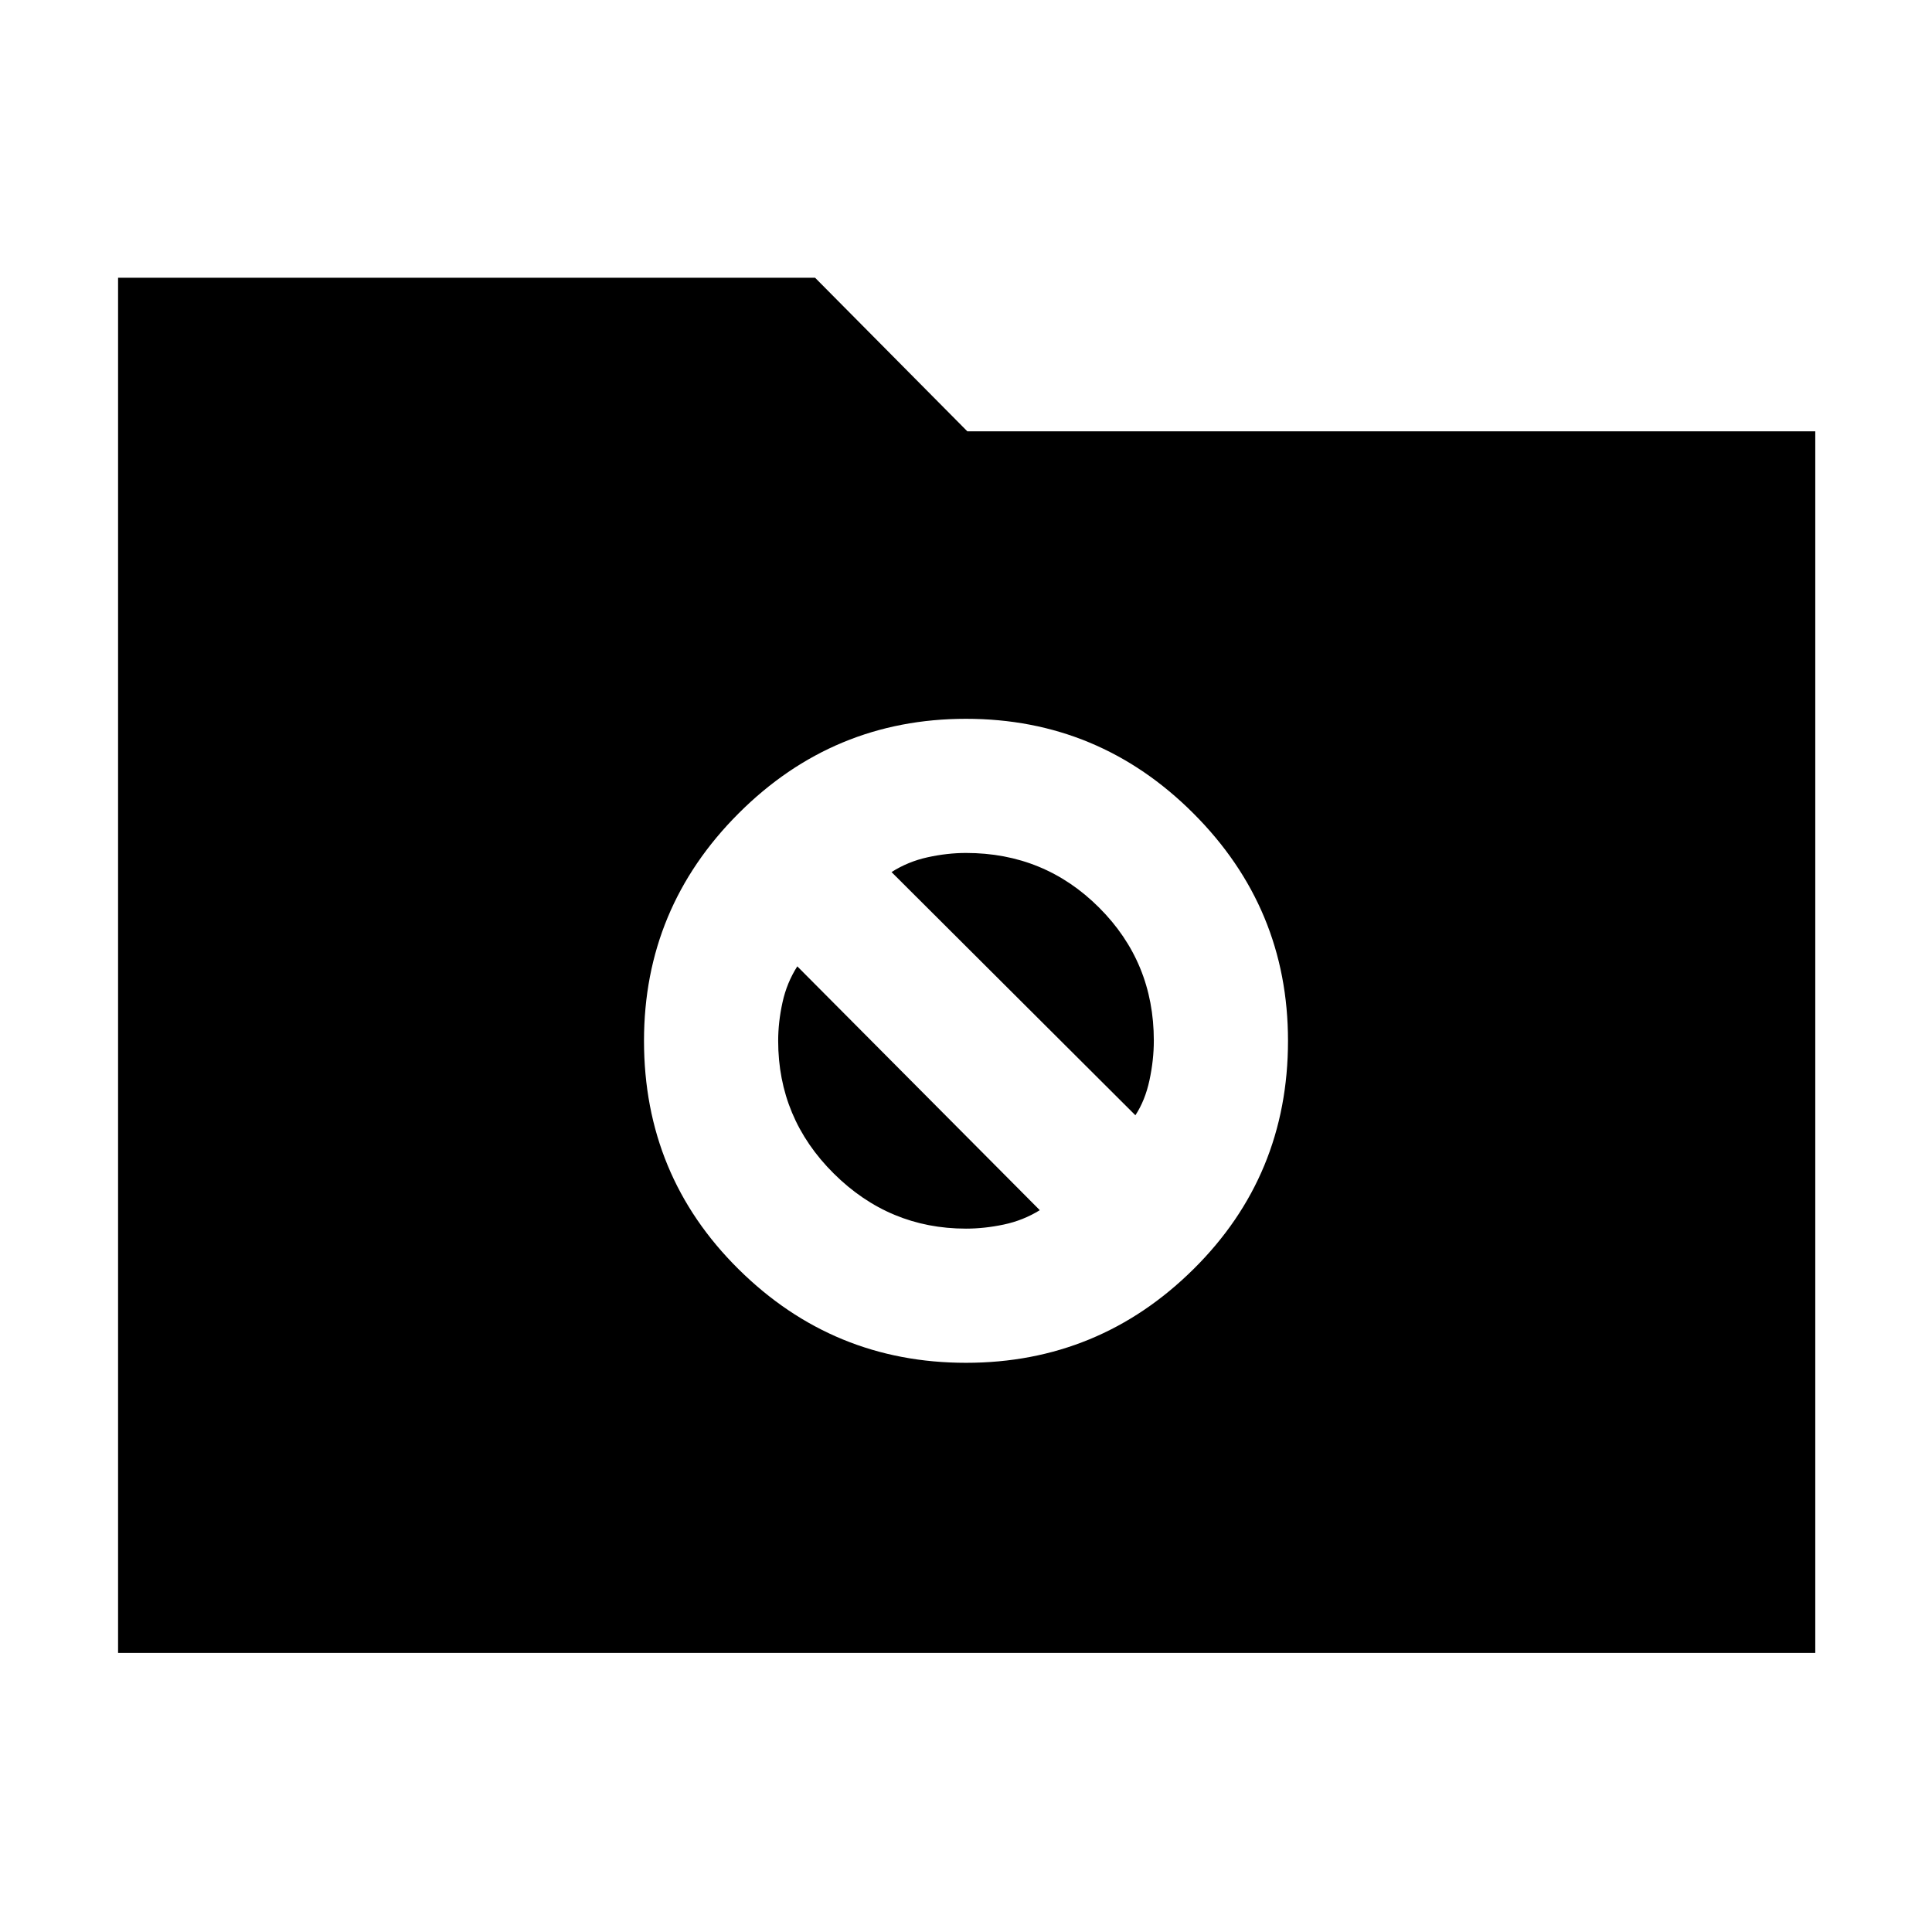 <svg xmlns="http://www.w3.org/2000/svg" height="40" viewBox="0 -960 960 960" width="40"><path d="M58.67-138.67V-822H405l75.67 76.33H902v607H58.67ZM480-282.83q66 0 113-46.5t47-113.5q0-66-47-113t-113-47q-66 0-113 47t-47 113q0 67 47 113.5t113 46.5Zm-37-243.84q8.19-5.22 17.96-7.36 9.77-2.14 19.04-2.14 38.97 0 66.15 27.16 27.18 27.15 27.18 66.07 0 9.61-2.16 19.69-2.17 10.08-7 17.42L443-526.67Zm37 177.17q-38.17 0-65.75-27.42-27.58-27.41-27.58-65.91 0-9.27 2.14-19.04 2.13-9.78 7.36-17.96l120.5 121.16q-8.23 5.09-17.86 7.13-9.64 2.04-18.81 2.04Z"/></svg>